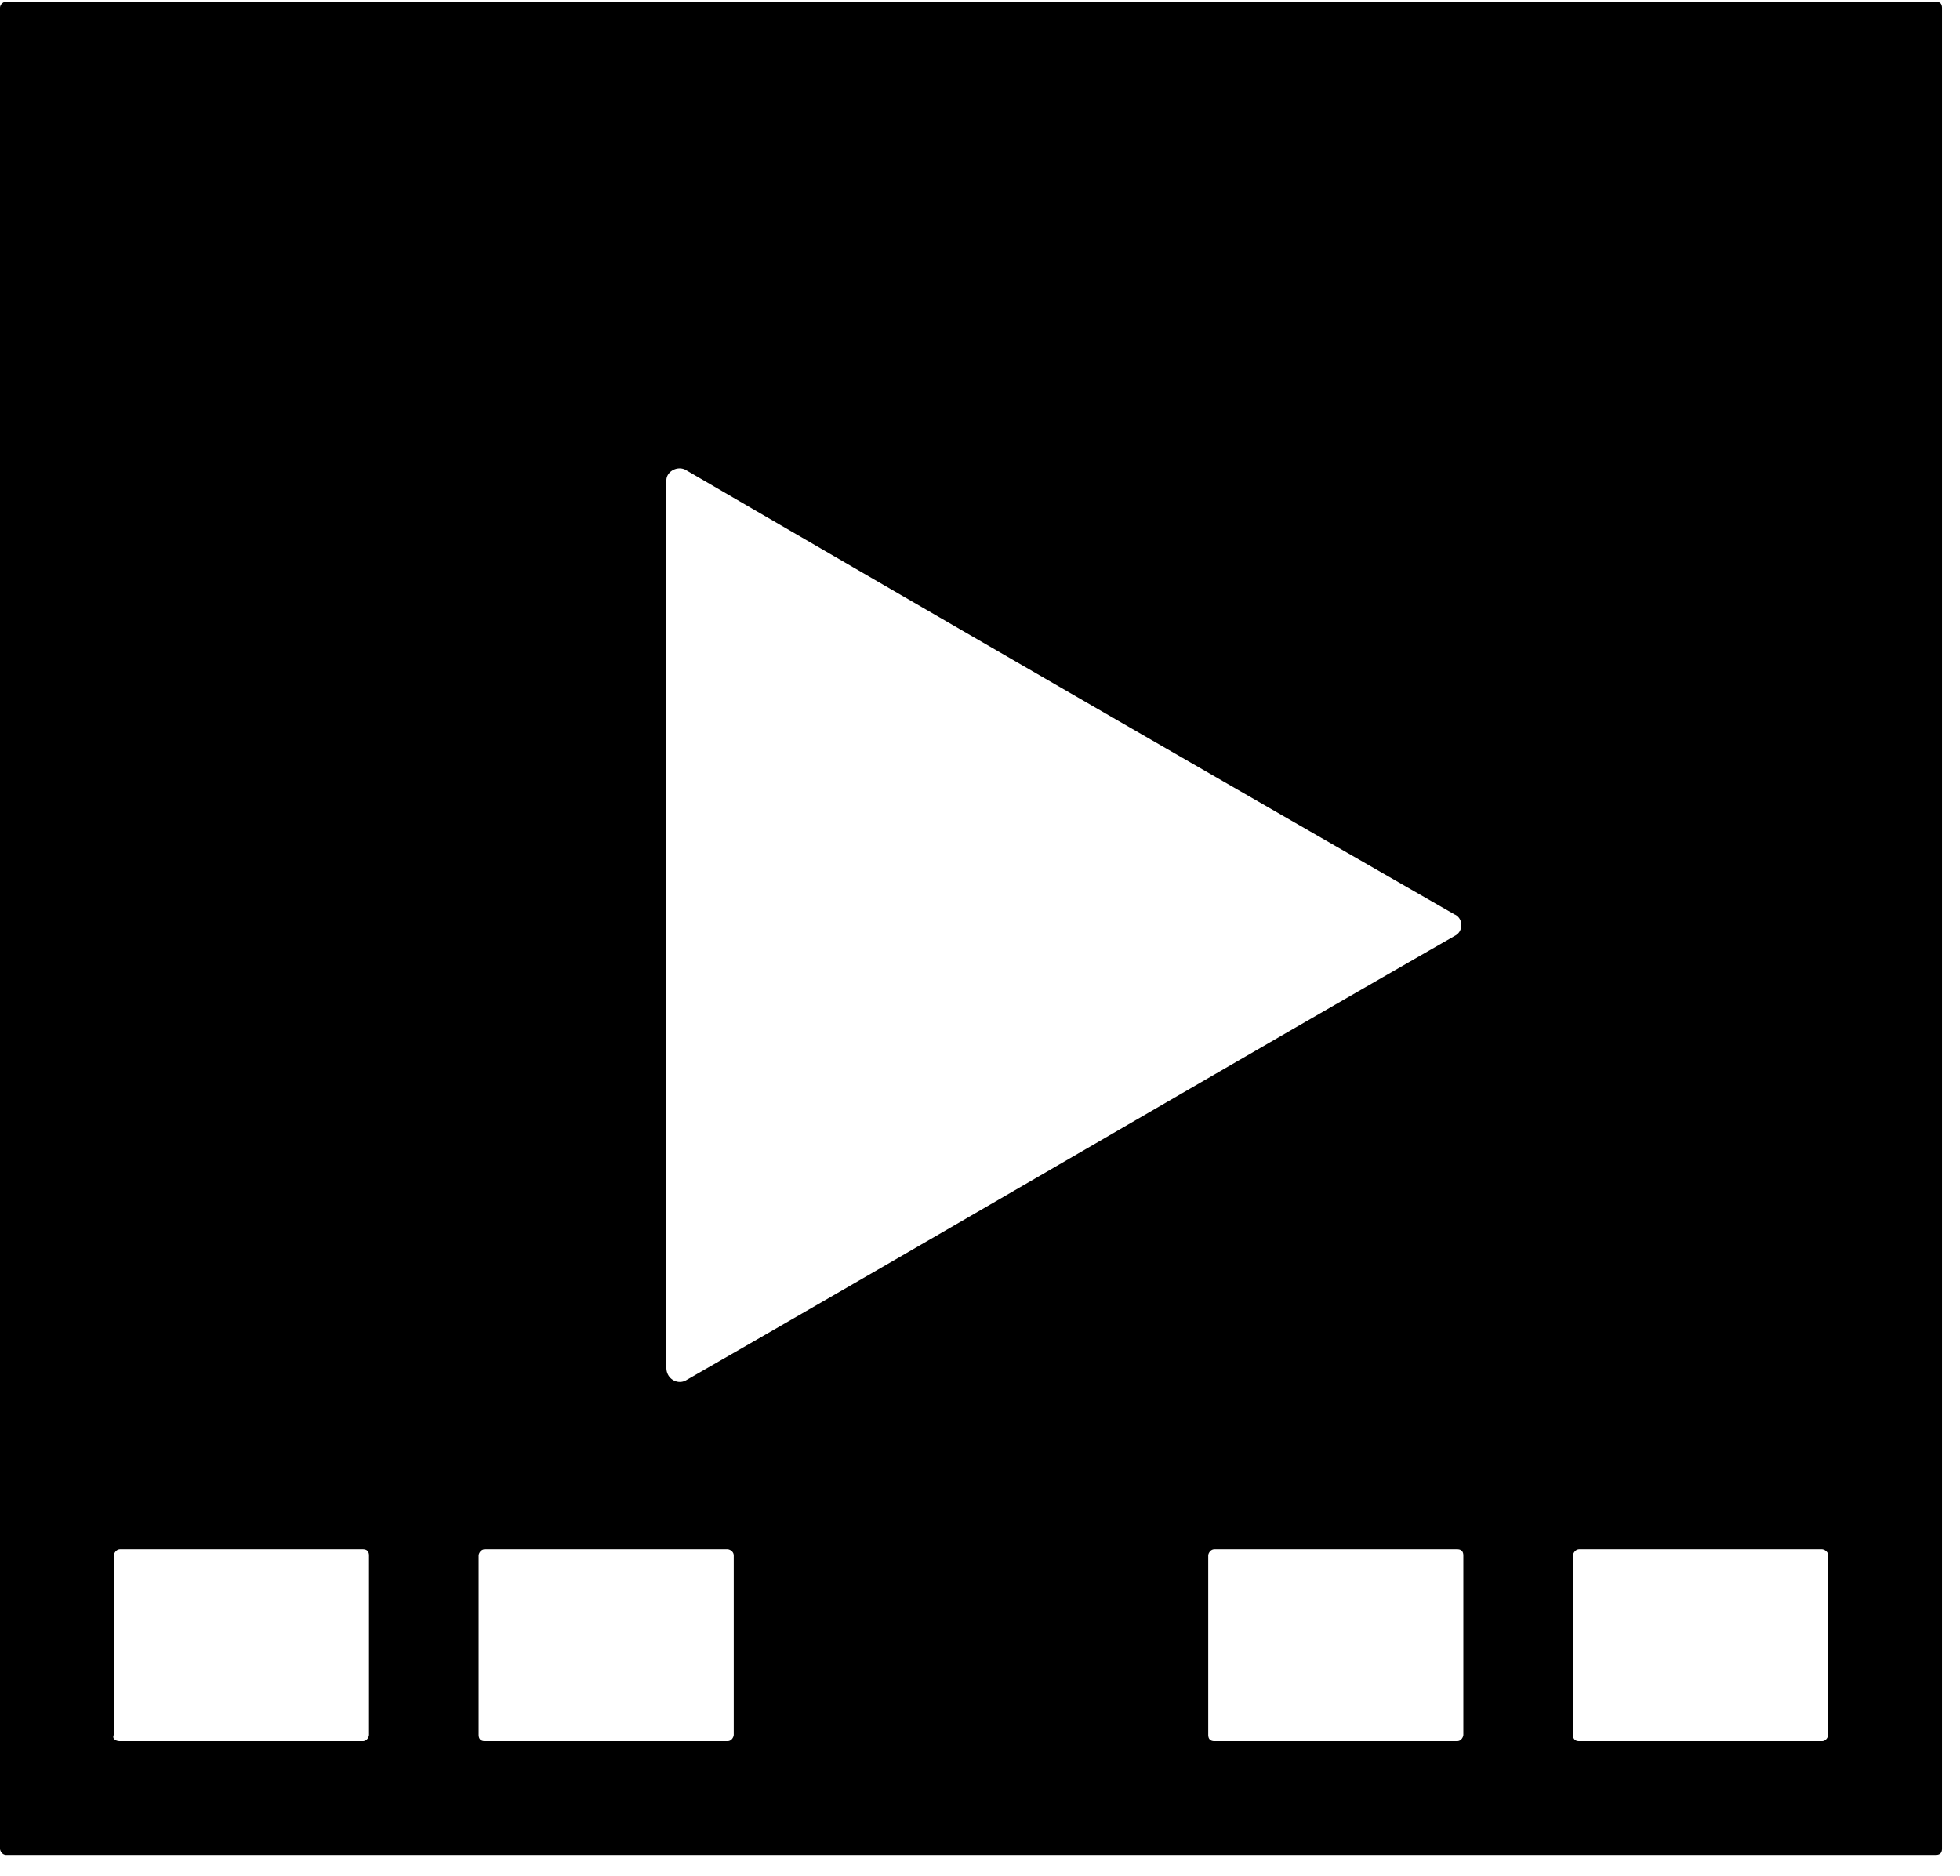 <?xml version="1.0" standalone="no"?><!DOCTYPE svg PUBLIC "-//W3C//DTD SVG 1.1//EN" "http://www.w3.org/Graphics/SVG/1.1/DTD/svg11.dtd"><svg t="1592809488040" class="icon" viewBox="0 0 1070 1024" version="1.1" xmlns="http://www.w3.org/2000/svg" p-id="17541" xmlns:xlink="http://www.w3.org/1999/xlink" width="208.984" height="200"><defs><style type="text/css"></style></defs><path d="M3.444 0.931h1053.324c2.281 0 3.398 1.117 3.398 3.444v1004.916c0 2.327-1.117 3.444-3.444 3.444H3.444c-2.327 0-3.444-2.327-3.444-3.444V4.375C0 2.048 2.327 0.884 3.444 0.884z m790.807 498.409A78778.647 78778.647 0 0 1 374.179 256.465c-4.655-2.327-10.38 1.117-10.38 5.725v484.631c0 5.772 5.772 9.216 10.38 6.935 140.428-80.617 279.738-162.351 420.166-242.921 4.561-2.327 4.561-9.216 0-11.497z m67.956 451.258h132.375c2.327 0 3.444-2.327 3.444-3.491v-97.839c0-2.327-2.327-3.444-3.444-3.444h-132.375c-2.327 0-3.491 2.327-3.491 3.444v97.839c0 2.327 1.164 3.491 3.491 3.491z m-199.168 0h132.375c2.327 0 3.444-2.327 3.444-3.491v-97.839c0-2.327-1.117-3.444-3.444-3.444h-132.375c-2.327 0-3.444 2.327-3.444 3.444v97.839c0 2.327 1.164 3.491 3.444 3.491z m-597.411 0h132.375c2.327 0 3.444-2.327 3.444-3.491v-97.839c0-2.327-1.164-3.444-3.444-3.444H65.629c-2.327 0-3.491 2.327-3.491 3.444v97.839c-1.117 2.327 1.164 3.491 3.491 3.491z m199.121 0h132.375c2.327 0 3.444-2.327 3.444-3.491v-97.839c0-2.327-2.281-3.444-3.444-3.444H264.751c-2.327 0-3.444 2.327-3.444 3.444v97.839c0 2.327 1.164 3.491 3.444 3.491z m331.543-104.774c2.327 0 3.444 1.164 3.444 3.444v97.839c0 1.164-1.164 3.491-3.444 3.491H463.919c-2.327 0-3.491-1.164-3.491-3.491v-97.839c0-1.117 1.164-3.444 3.491-3.444z m398.289-782.755c2.327 0 3.444 1.164 3.444 3.444v97.839c0 2.327-2.327 3.444-3.444 3.444h-132.375c-2.327 0-3.491-1.117-3.491-3.444V66.56c0-1.164 1.164-3.444 3.491-3.444h132.375z m-199.168 0c2.327 0 3.444 1.164 3.444 3.444v97.839c0 2.327-1.117 3.444-3.444 3.444h-132.375c-2.327 0-3.444-1.117-3.444-3.444V66.56c0-1.164 1.164-3.444 3.444-3.444h132.375z m-597.411 0c2.327 0 3.444 1.164 3.444 3.444v97.839c0 2.327-1.164 3.444-3.444 3.444H65.629c-2.327 0-3.491-1.117-3.491-3.444V66.56c-1.117-1.164 1.164-3.444 3.491-3.444h132.375z m199.121 0c2.327 0 3.444 1.164 3.444 3.444v97.839c0 2.327-2.281 3.444-3.444 3.444H264.751c-2.327 0-3.444-1.117-3.444-3.444V66.56c0-1.164 1.164-3.444 3.444-3.444h132.375z m199.168 0c2.327 0 3.444 1.164 3.444 3.444v97.839c0 2.327-1.164 3.444-3.444 3.444H463.919c-2.327 0-3.491-1.117-3.491-3.444V66.56c0-1.164 1.164-3.444 3.491-3.444h132.375z" p-id="17542"></path></svg>